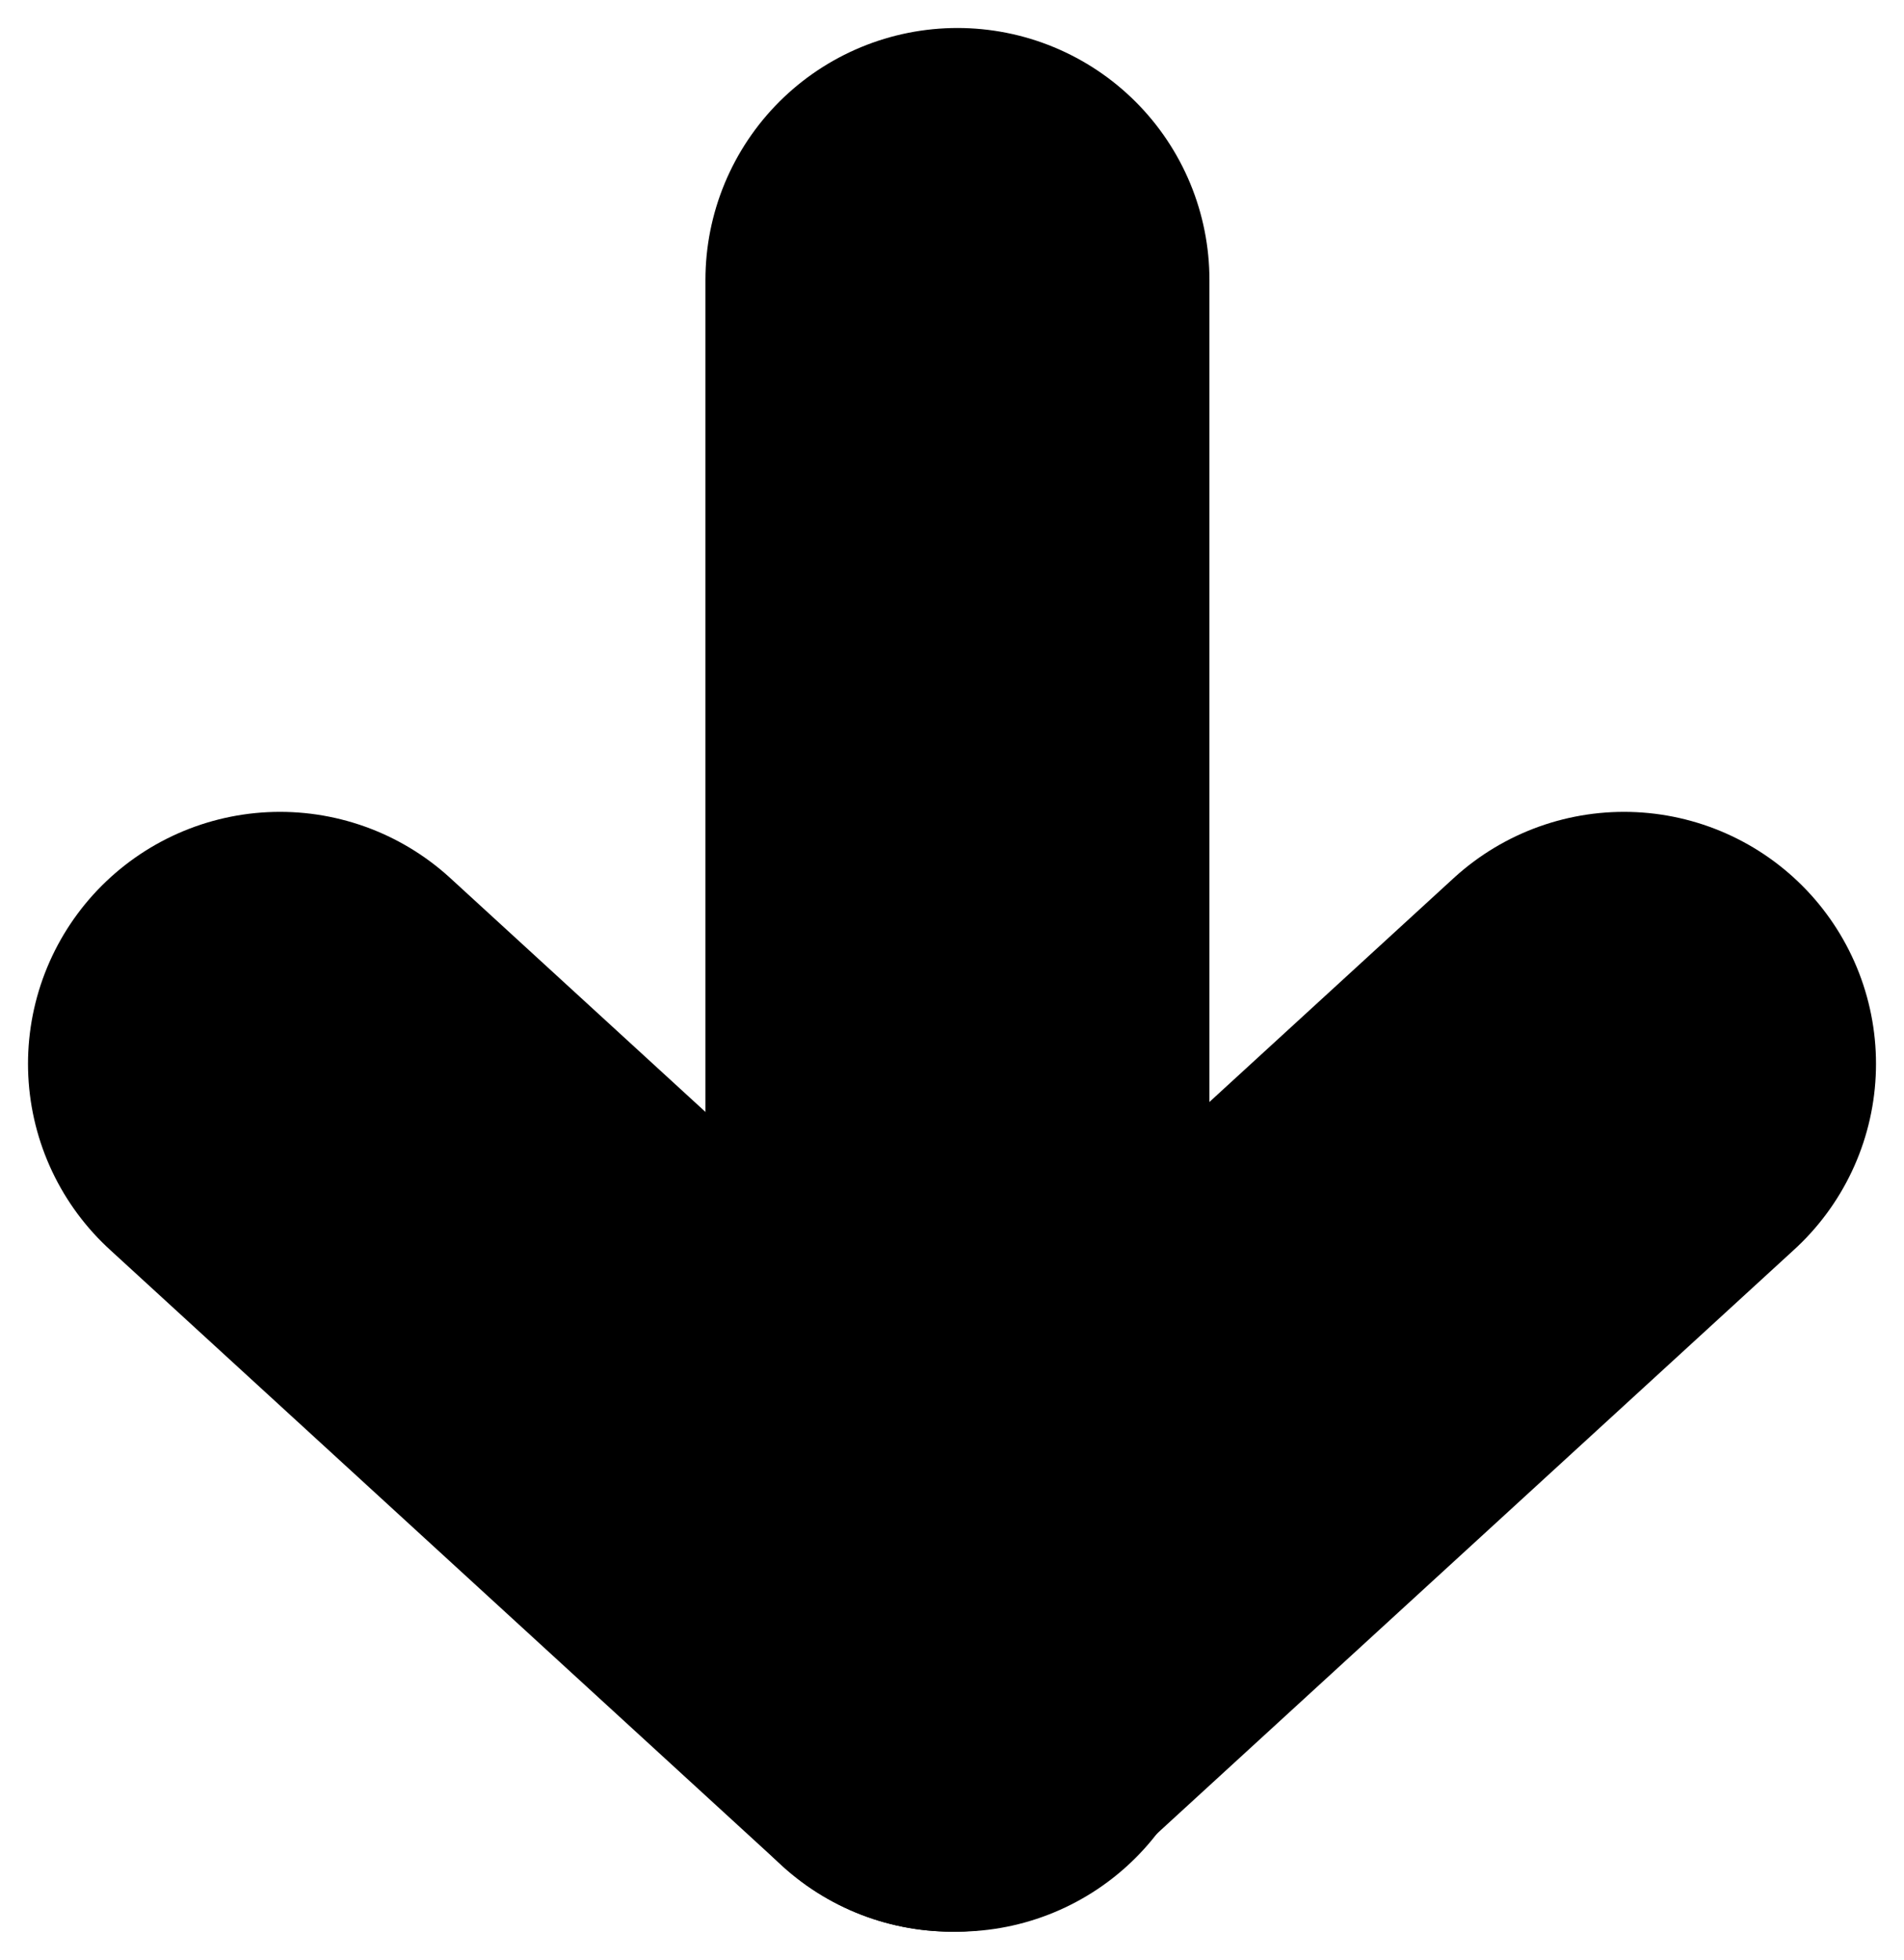 <svg width="34" height="35" viewBox="0 0 34 35" fill="none" xmlns="http://www.w3.org/2000/svg">
<path d="M17.097 5V30" stroke="black" stroke-width="9" stroke-linecap="round"/>
<path d="M17 30L5 19" stroke="black" stroke-width="9" stroke-linecap="round"/>
<path d="M17 30L29 19" stroke="black" stroke-width="9" stroke-linecap="round"/>
</svg>
